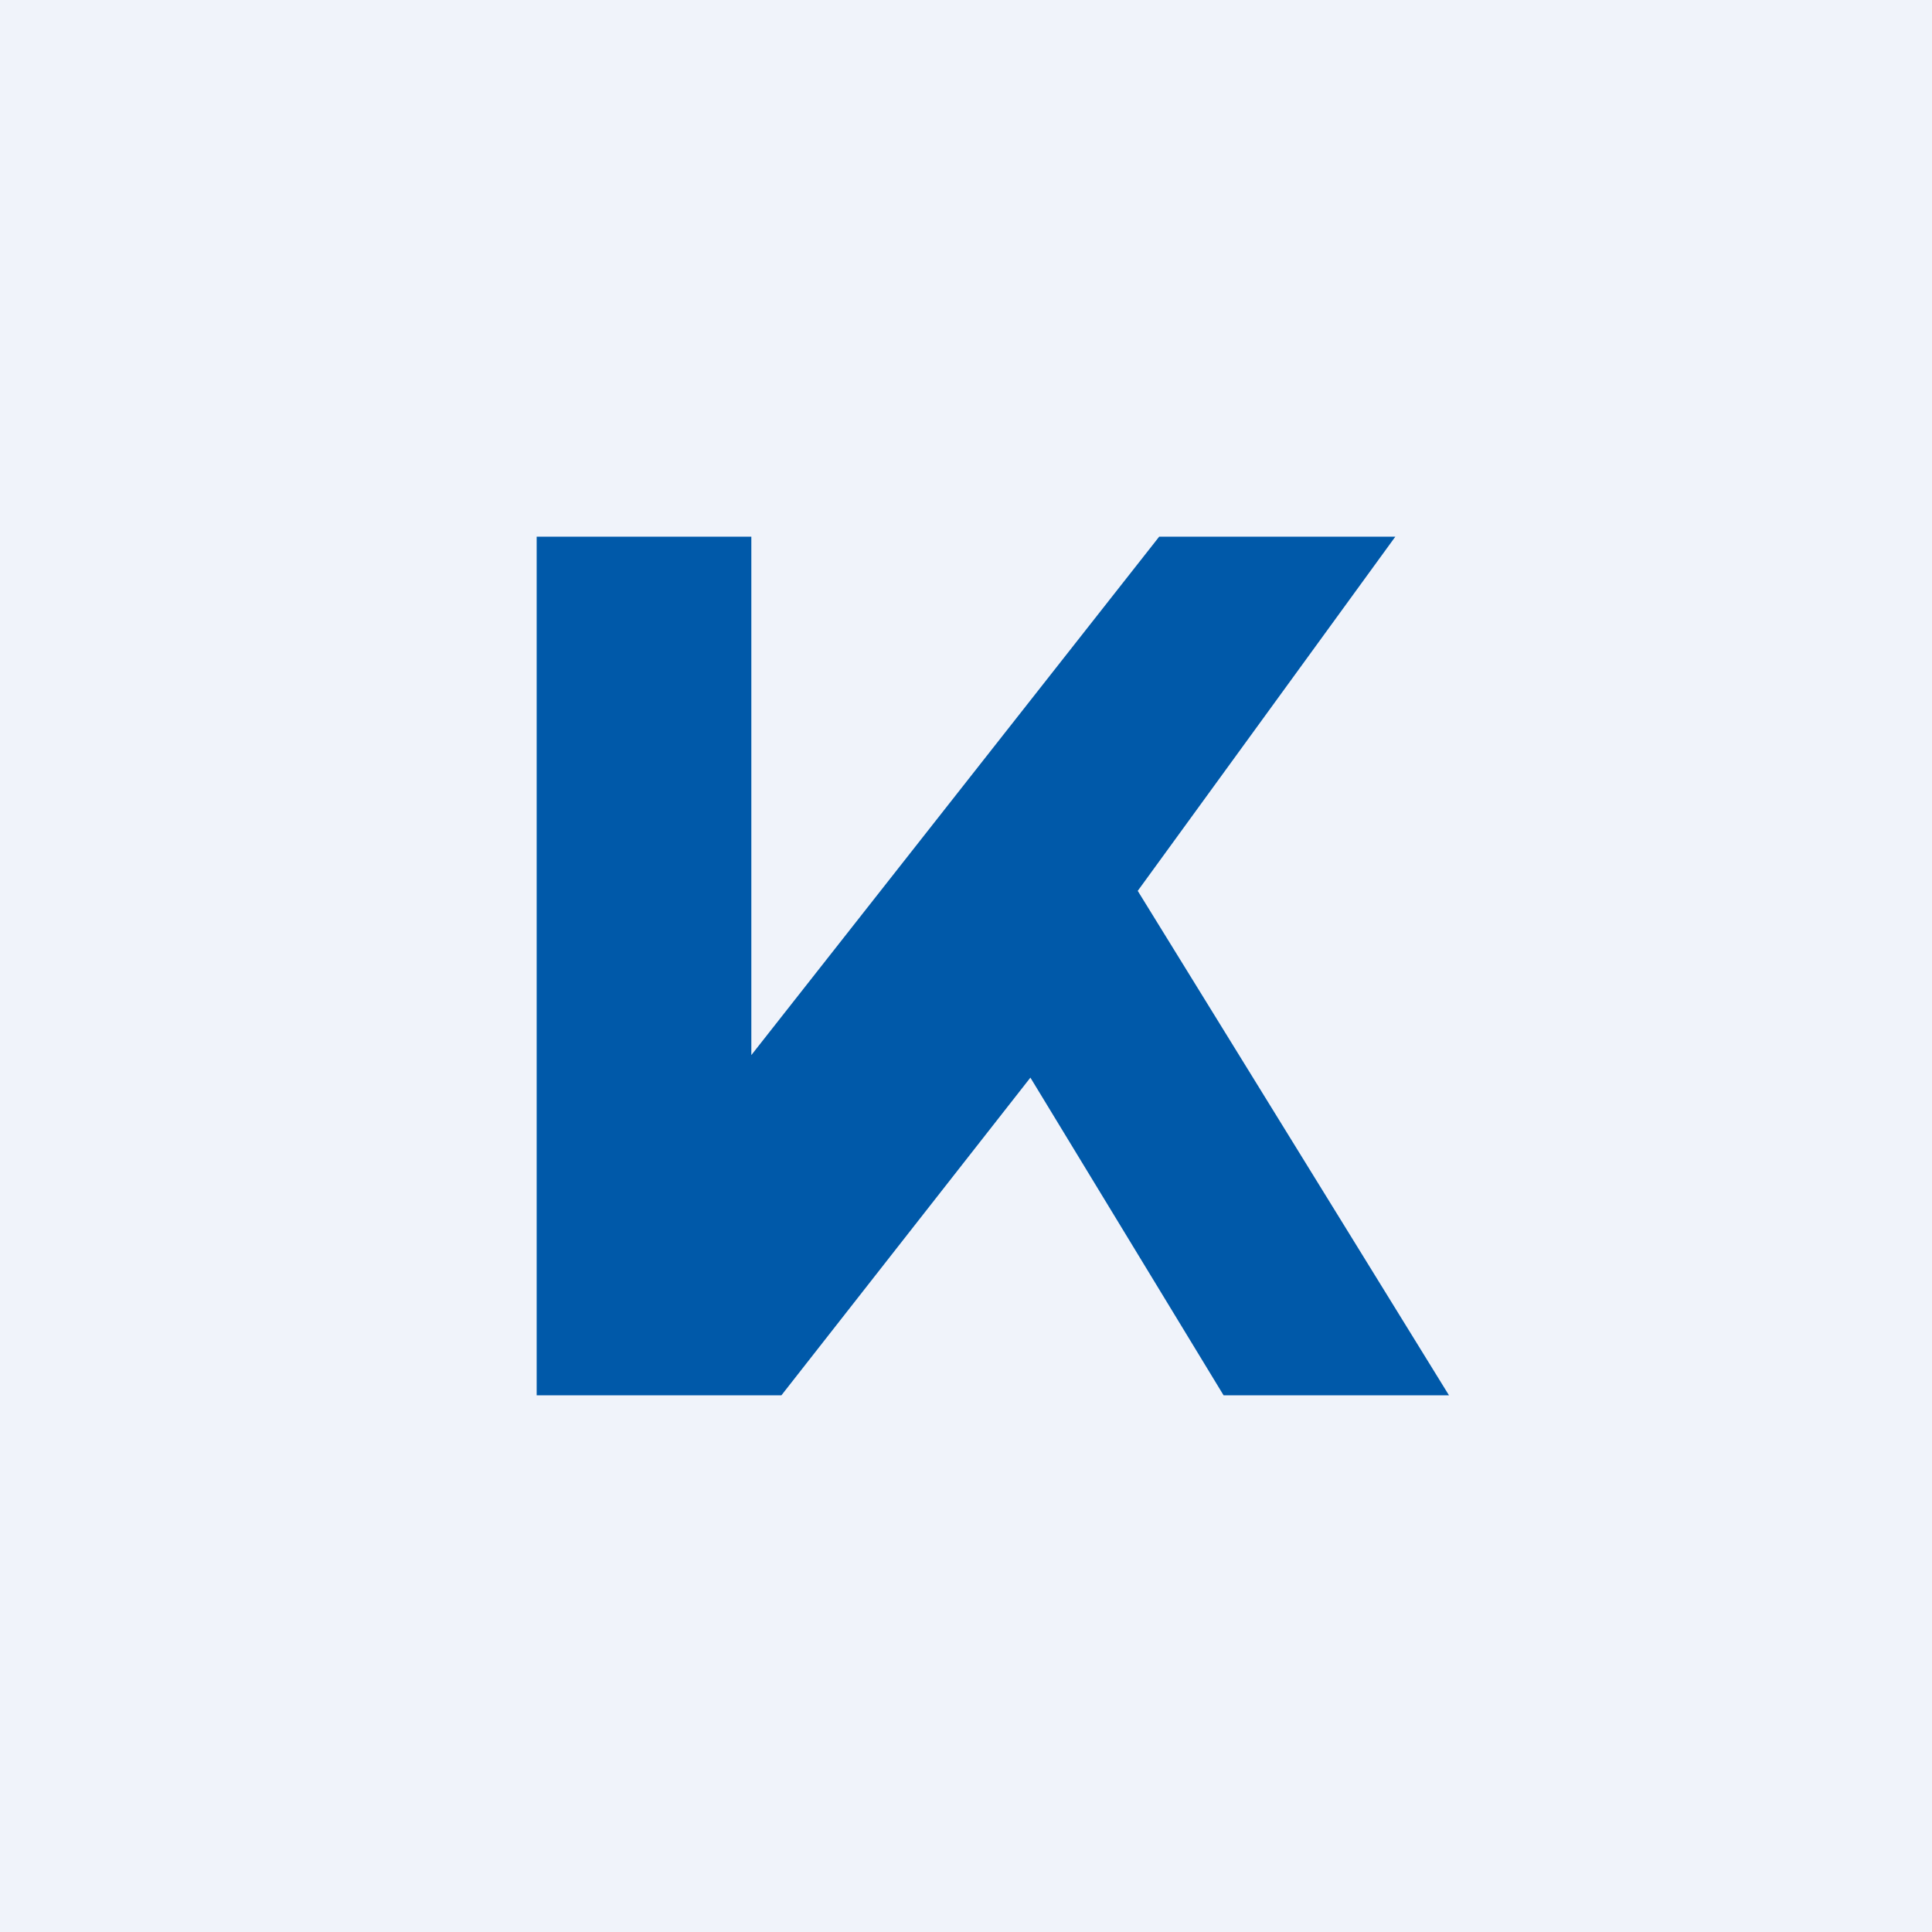 <!-- by TradingView --><svg width="18" height="18" viewBox="0 0 18 18" xmlns="http://www.w3.org/2000/svg"><path fill="#F0F3FA" d="M0 0h18v18H0z"/><path d="M5 13V5h2v4.83L10.8 5H13l-2.4 3.3 2.9 4.7h-2.1L9.6 10.04 7.28 13H5Z" fill="#0059A9"/></svg>